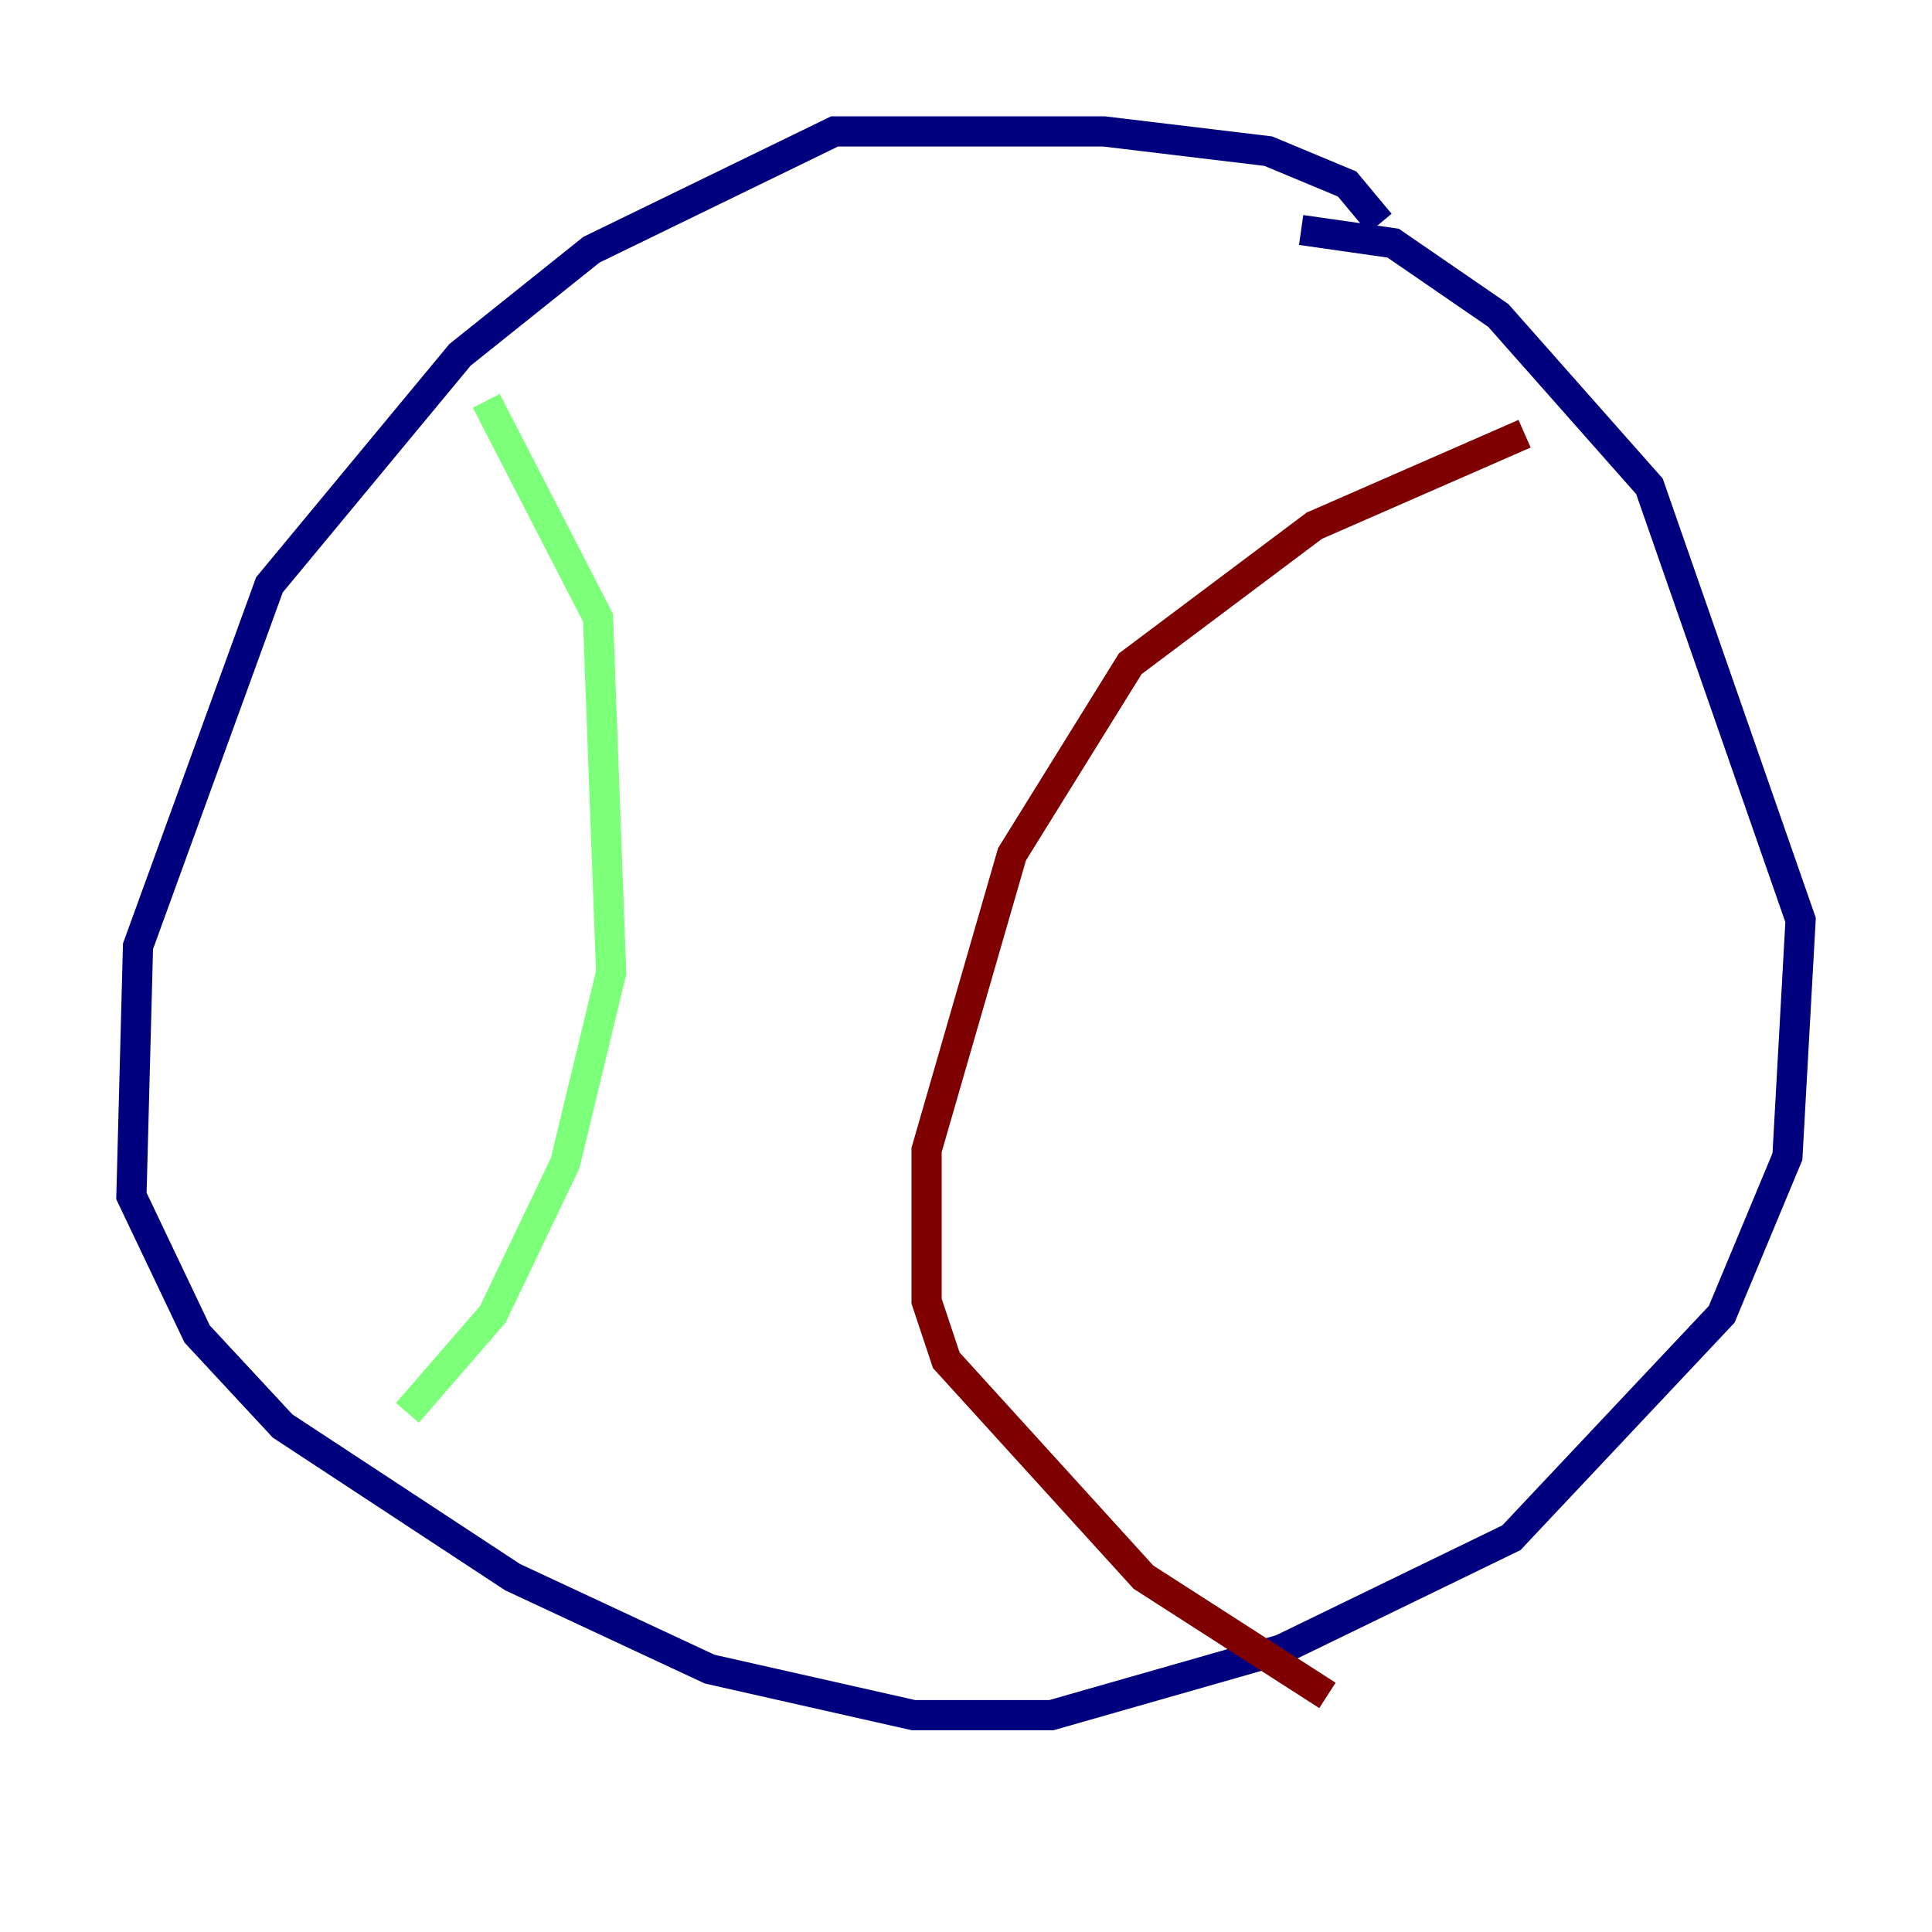<?xml version="1.0" encoding="utf-8" ?>
<svg baseProfile="tiny" height="128" version="1.2" viewBox="0,0,128,128" width="128" xmlns="http://www.w3.org/2000/svg" xmlns:ev="http://www.w3.org/2001/xml-events" xmlns:xlink="http://www.w3.org/1999/xlink"><defs /><polyline fill="none" points="91.429,14.803 89.252,12.191 84.027,10.014 73.143,8.707 55.292,8.707 39.184,16.544 30.476,23.51 17.85,38.748 9.143,62.694 8.707,79.238 13.061,88.381 18.721,94.476 33.959,104.49 47.02,110.585 60.517,113.633 69.66,113.633 84.898,109.279 100.136,101.878 114.068,87.075 118.422,76.626 119.293,60.952 109.279,32.218 99.265,20.898 92.299,16.109 86.204,15.238" stroke="#00007f" stroke-width="2" /><polyline fill="none" points="32.218,26.558 39.619,40.925 40.49,64.435 37.442,77.061 32.653,87.075 26.993,93.605" stroke="#7cff79" stroke-width="2" /><polyline fill="none" points="101.007,28.735 87.075,34.83 74.884,43.973 67.048,56.599 61.388,76.191 61.388,86.204 62.694,90.122 75.755,104.49 87.946,112.326" stroke="#7f0000" stroke-width="2" /></svg>
